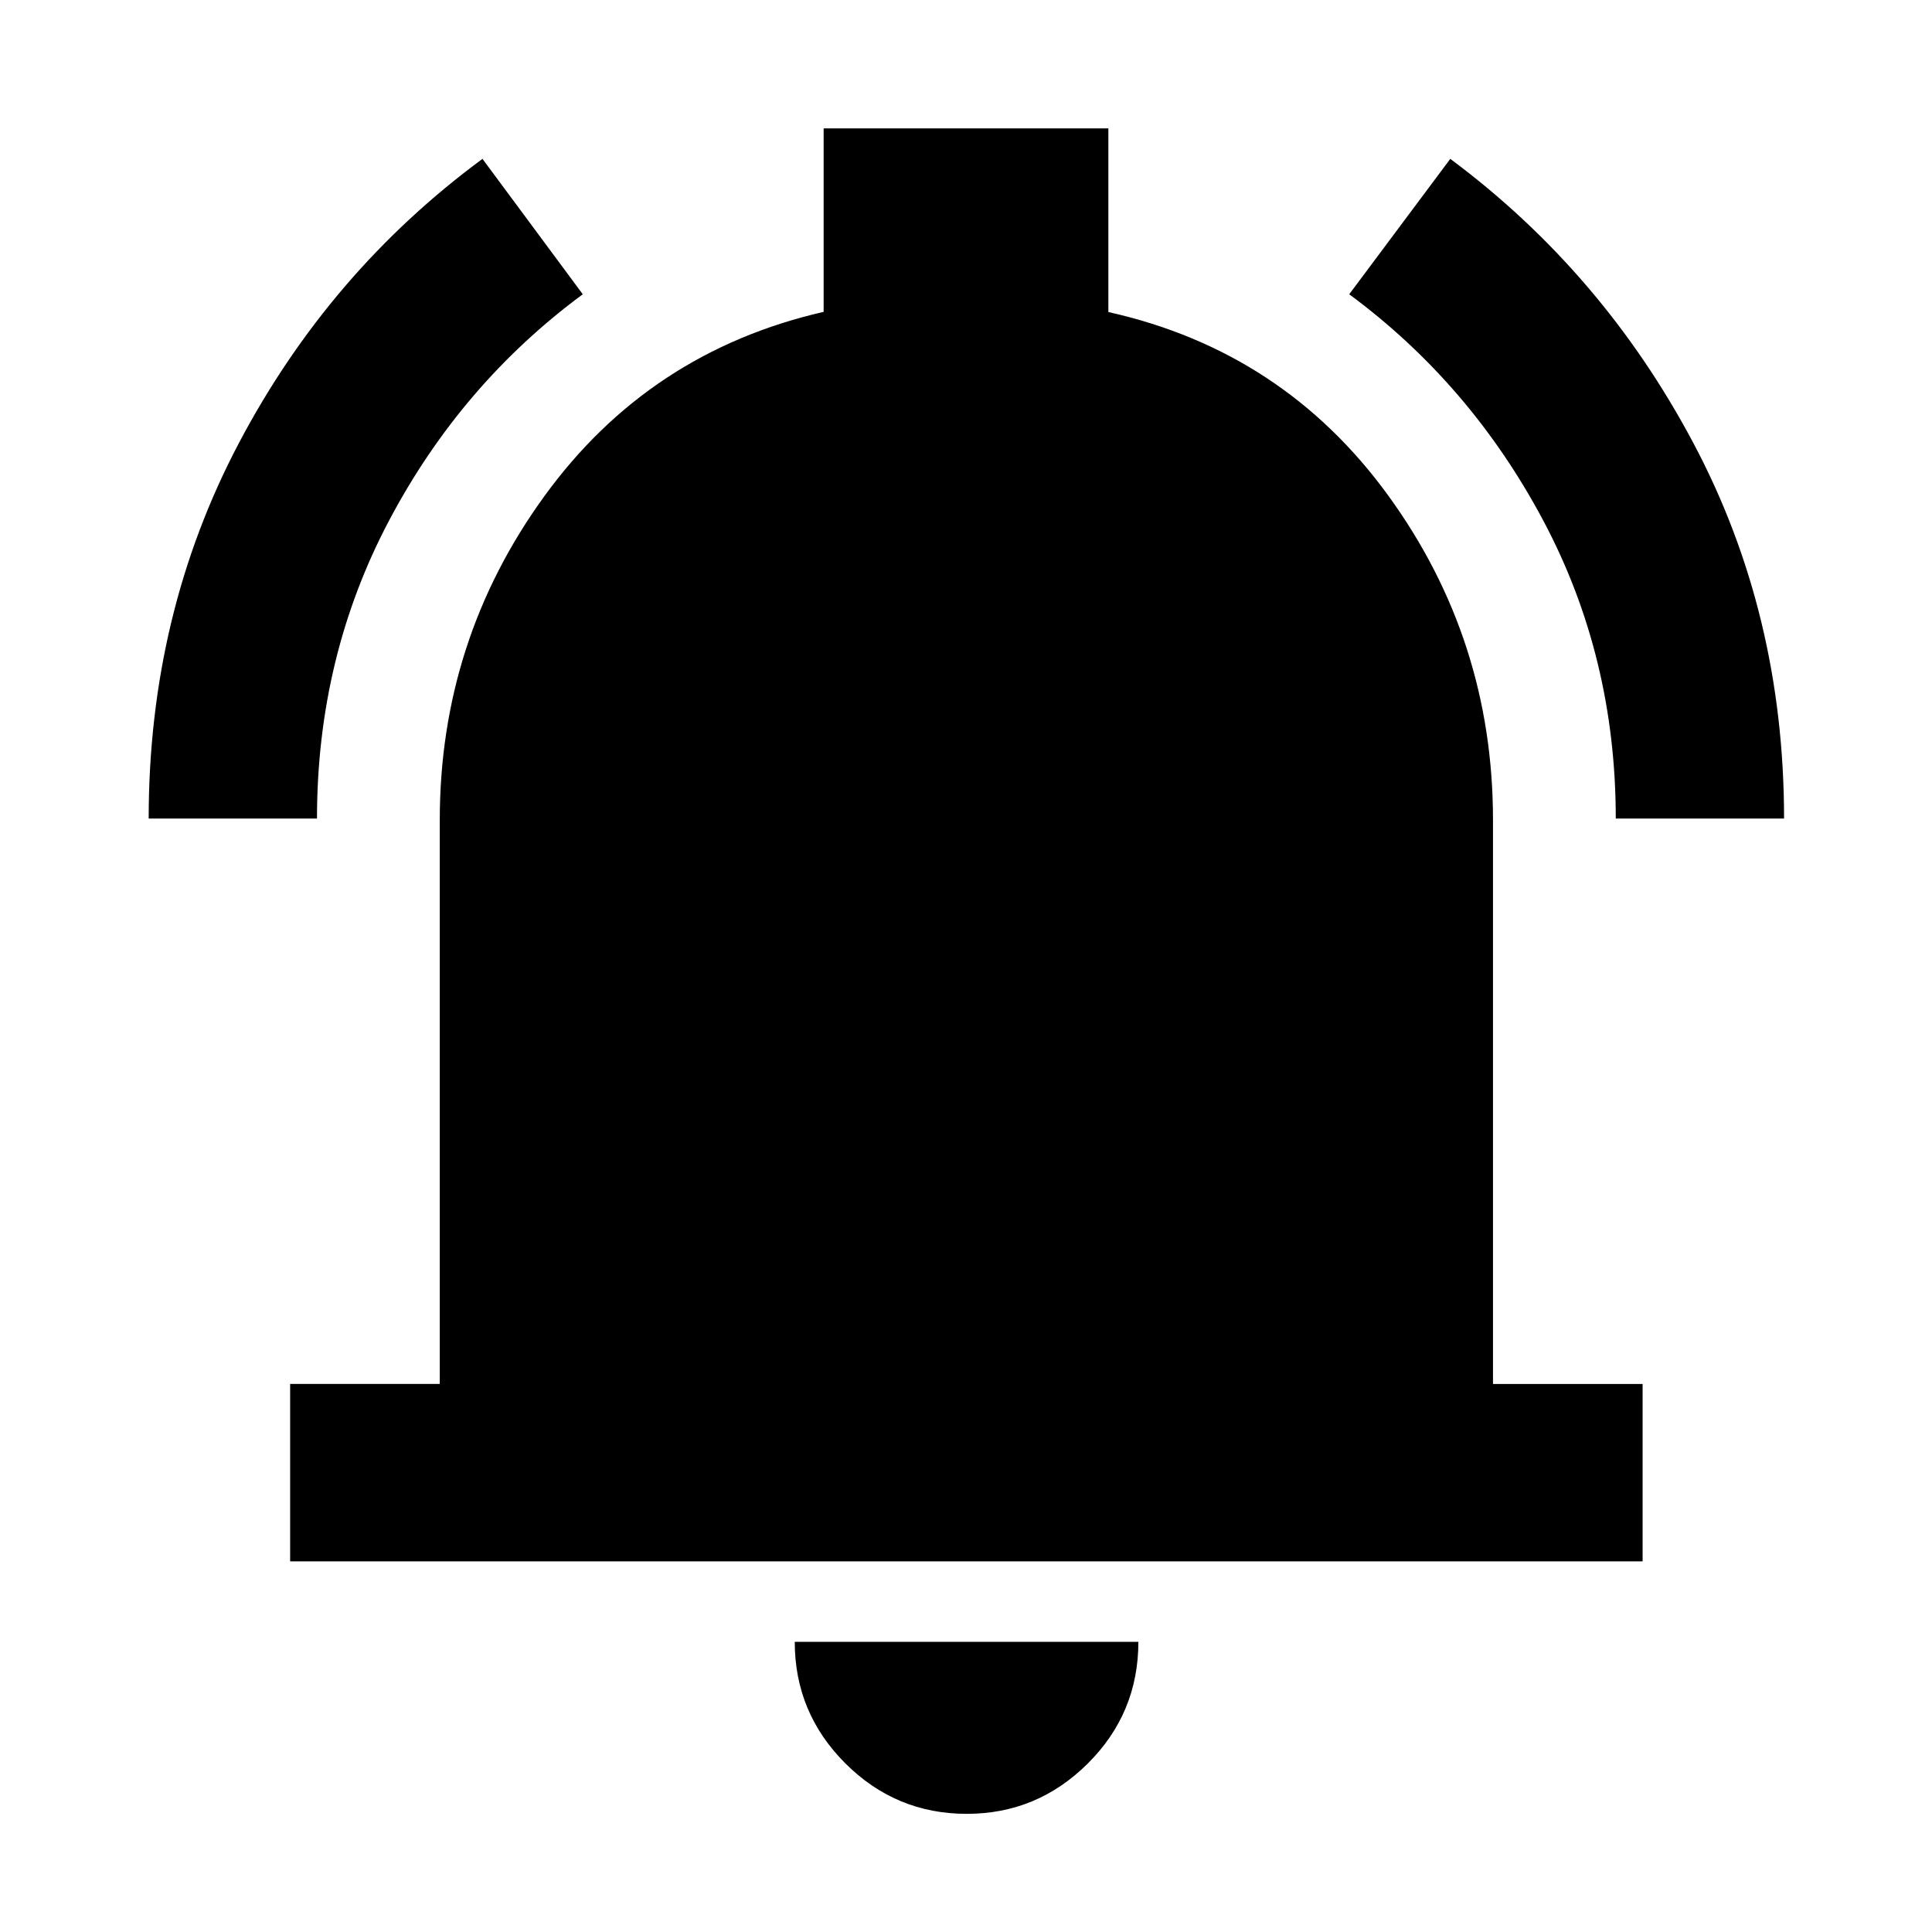 <svg xmlns="http://www.w3.org/2000/svg" height="40" viewBox="0 -960 960 960" width="40"><path d="M144.17-184.17v-88.15h74.35v-280.17q0-89.39 52.02-161.03t138.72-91.52v-91.16h141.48v91.25q86.88 19.41 139 91.09 52.12 71.67 52.12 161.37v280.17h74.34v88.15H144.17ZM480.38-58.71q-35.24 0-60.35-25.1-25.12-25.11-25.12-60.36h170.74q0 35.45-25.14 60.45-25.13 25.01-60.13 25.01ZM73.88-553.26q0-101.63 44.86-186.65 44.85-85.01 121-141.15l49.84 67.28q-60.35 44.55-96.21 112.36-35.86 67.82-35.86 148.16H73.88Zm728.99 0q0-80.44-36.12-148.25t-96.33-112.27l50.22-67.28q75.7 56.3 120.77 141.17 45.08 84.87 45.08 186.63h-83.62Z"/></svg>